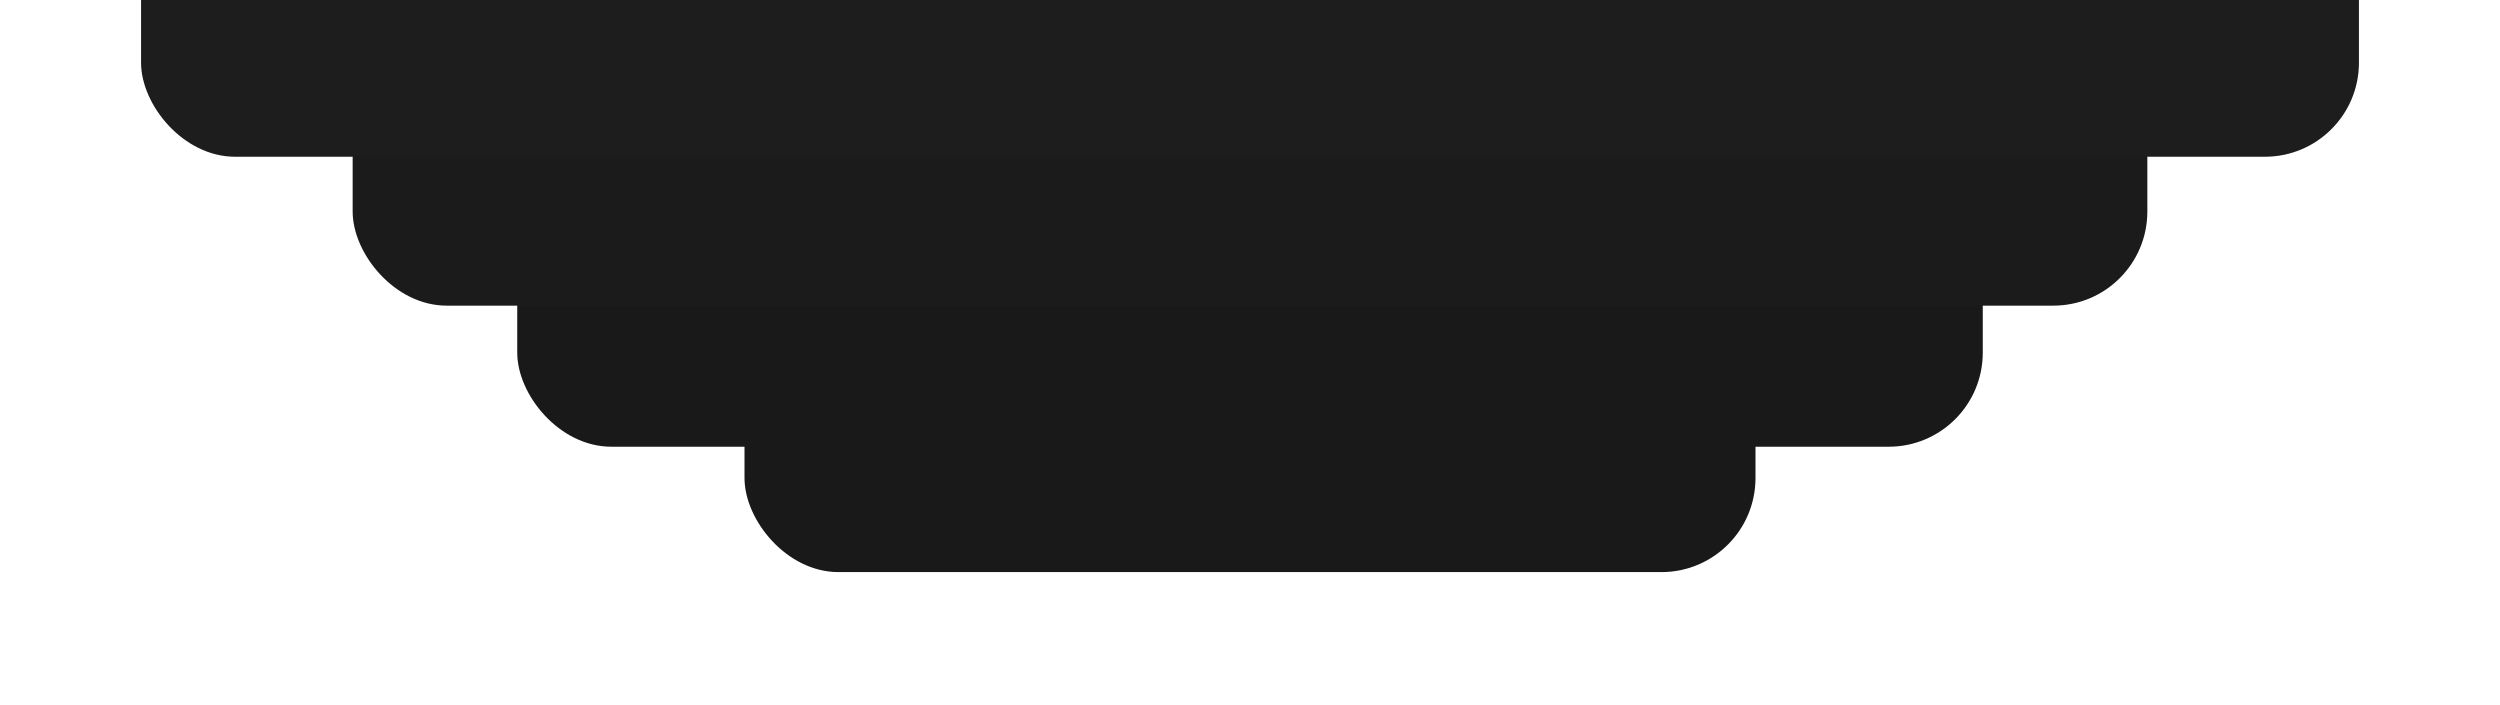<svg width="319" height="90" viewBox="0 0 319 90" fill="none" xmlns="http://www.w3.org/2000/svg">
<g clip-path="url(#clip0_3077_13454)">
<rect x="95" y="11" width="129" height="62" rx="12" fill="#191919"/>
<rect x="95" y="11" width="129" height="62" rx="12" fill="#1A1A1A" fill-opacity="0.05"/>
<rect x="66" y="-5" width="187" height="62" rx="12" fill="#191919"/>
<rect x="66" y="-5" width="187" height="62" rx="12" fill="#242424" fill-opacity="0.05"/>
<rect x="45" y="-49" width="229" height="88" rx="12" fill="#191919"/>
<rect x="45" y="-49" width="229" height="88" rx="12" fill="#4A4A4A" fill-opacity="0.05"/>
<rect x="18" y="-68" width="283" height="88" rx="12" fill="#191919"/>
<rect x="18" y="-68" width="283" height="88" rx="12" fill="#666666" fill-opacity="0.05"/>
</g>
<defs>
<clipPath id="clip0_3077_13454">
<rect width="319" height="90" fill="white"/>
</clipPath>
</defs>
</svg>
